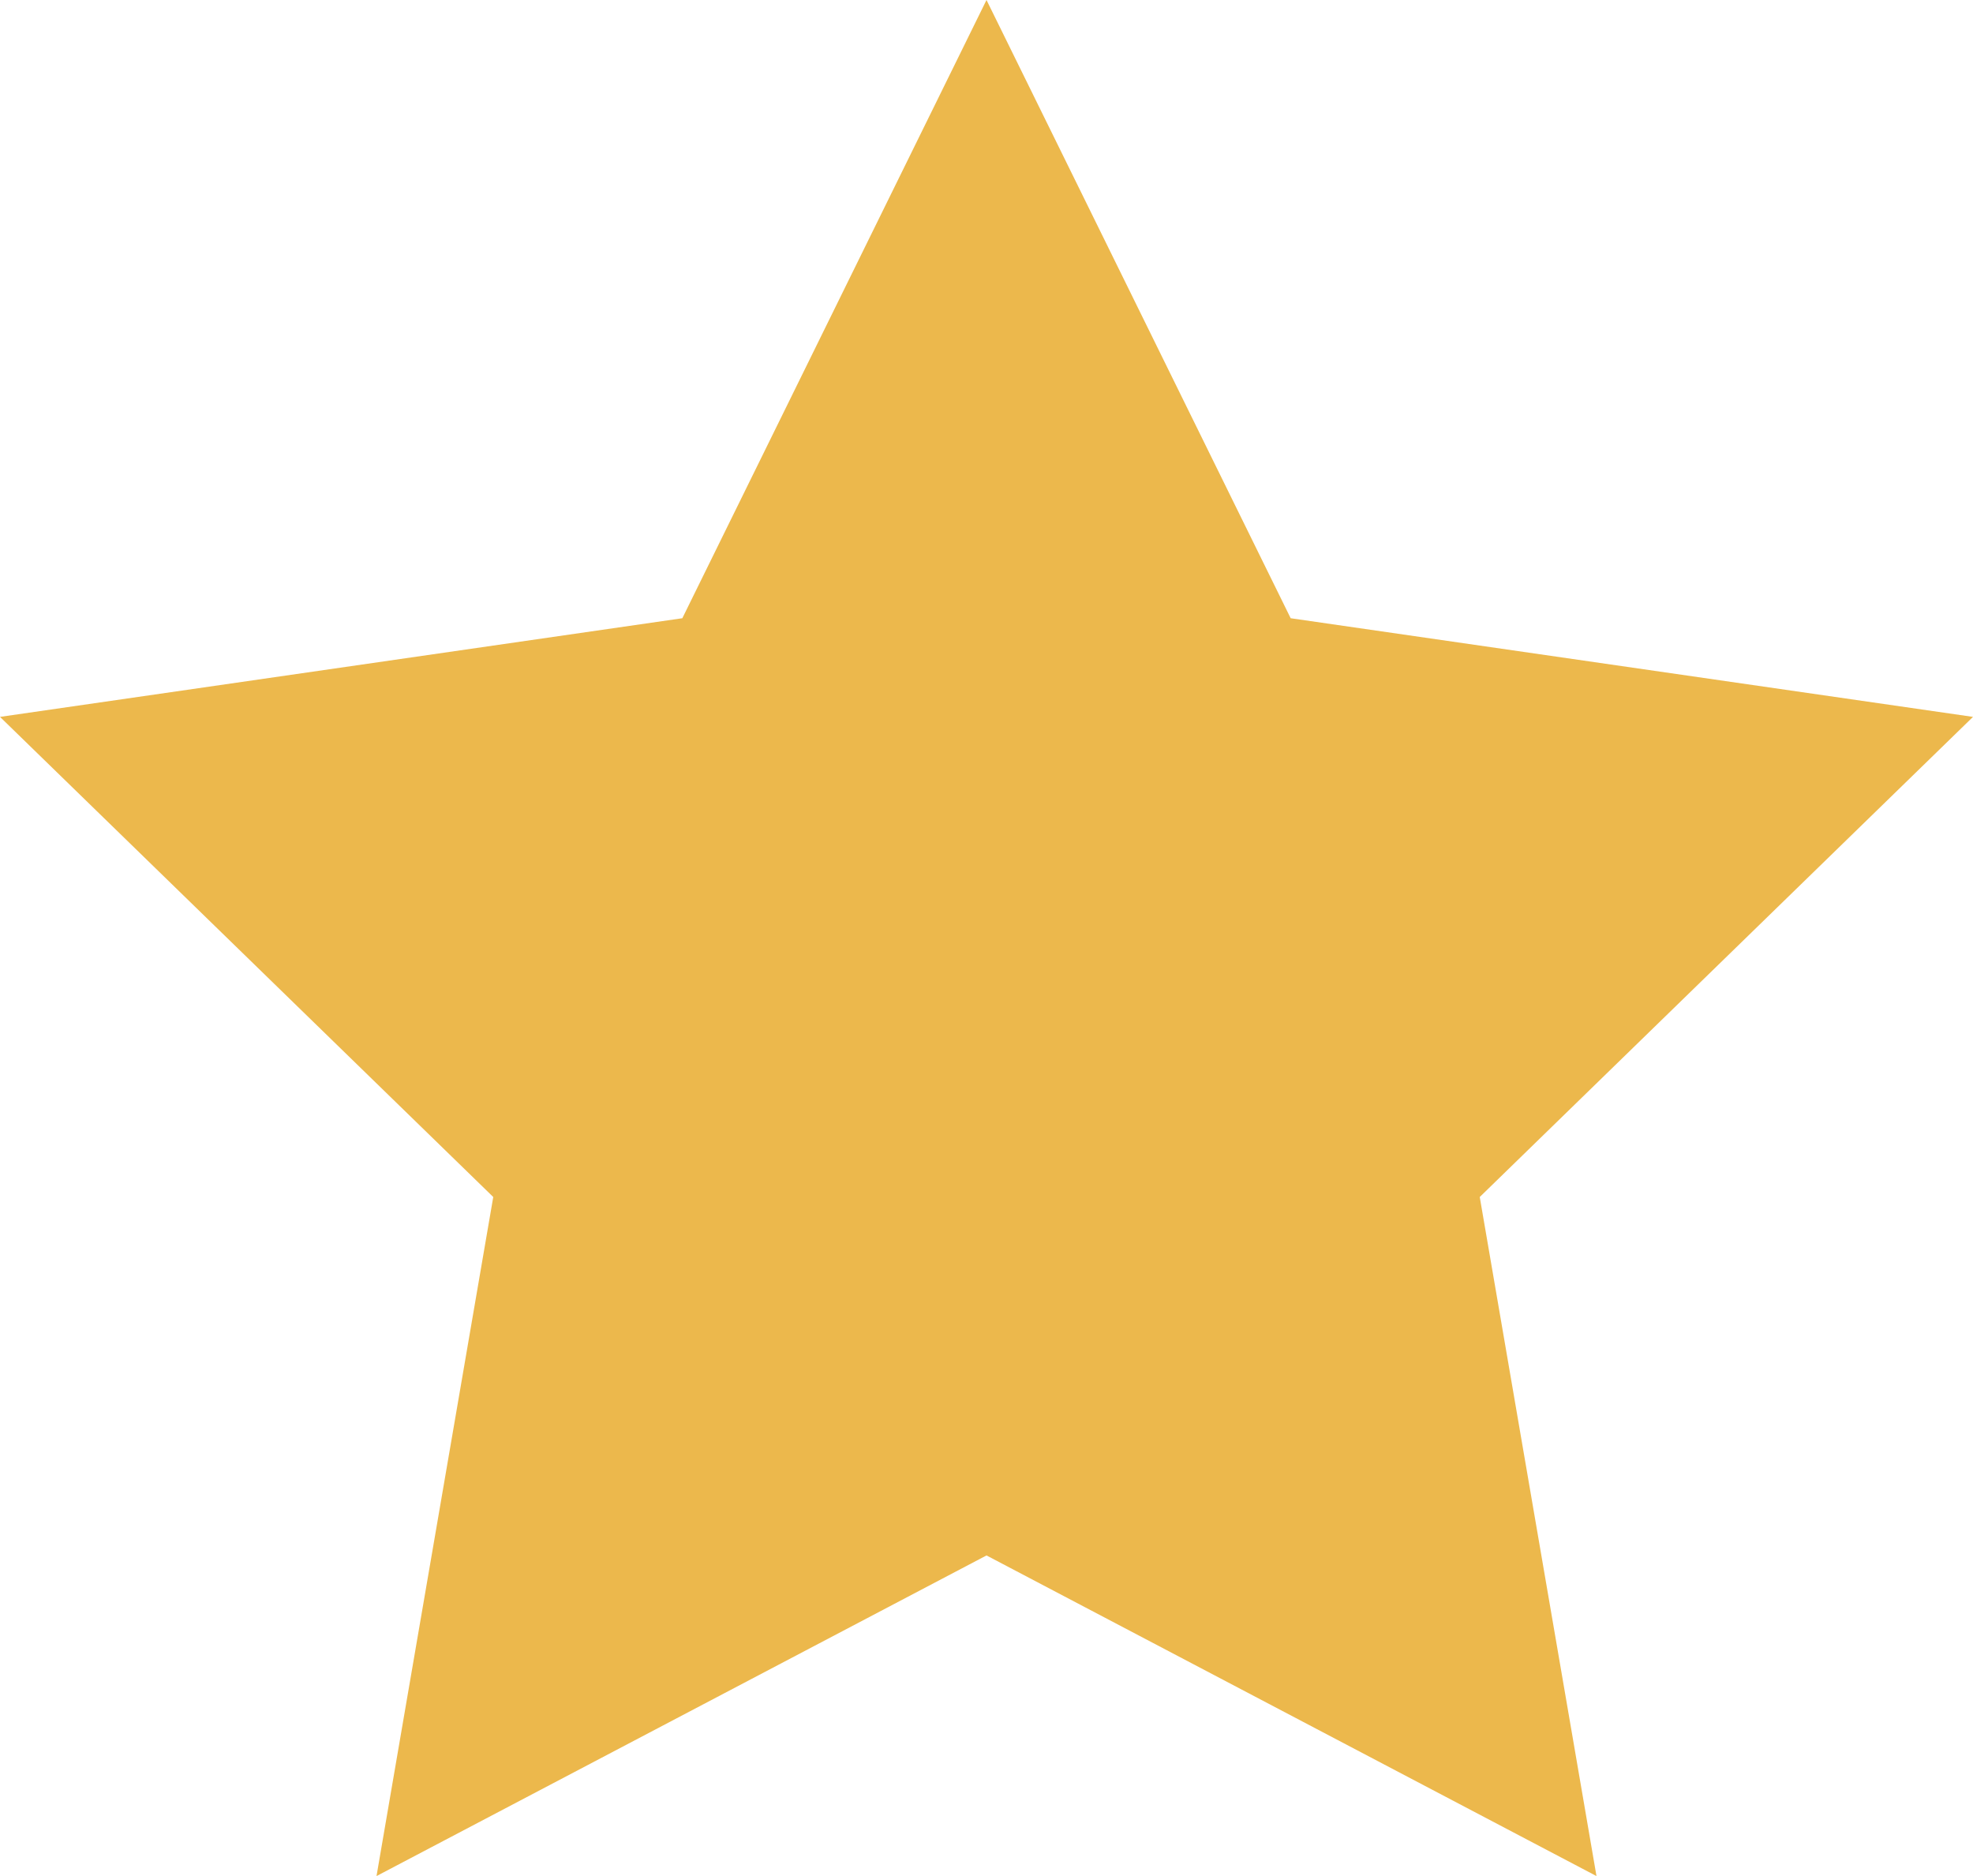 <svg id="Layer_1" data-name="Layer 1" xmlns="http://www.w3.org/2000/svg" viewBox="0 0 12 11.41">
  <path d="M12,4.36,9,7.28l.71,4.13L6,9.46,2.29,11.41,3,7.28,0,4.36l4.15-.6L6,0,7.85,3.76Z" fill="#ecb84c"/>
</svg>
